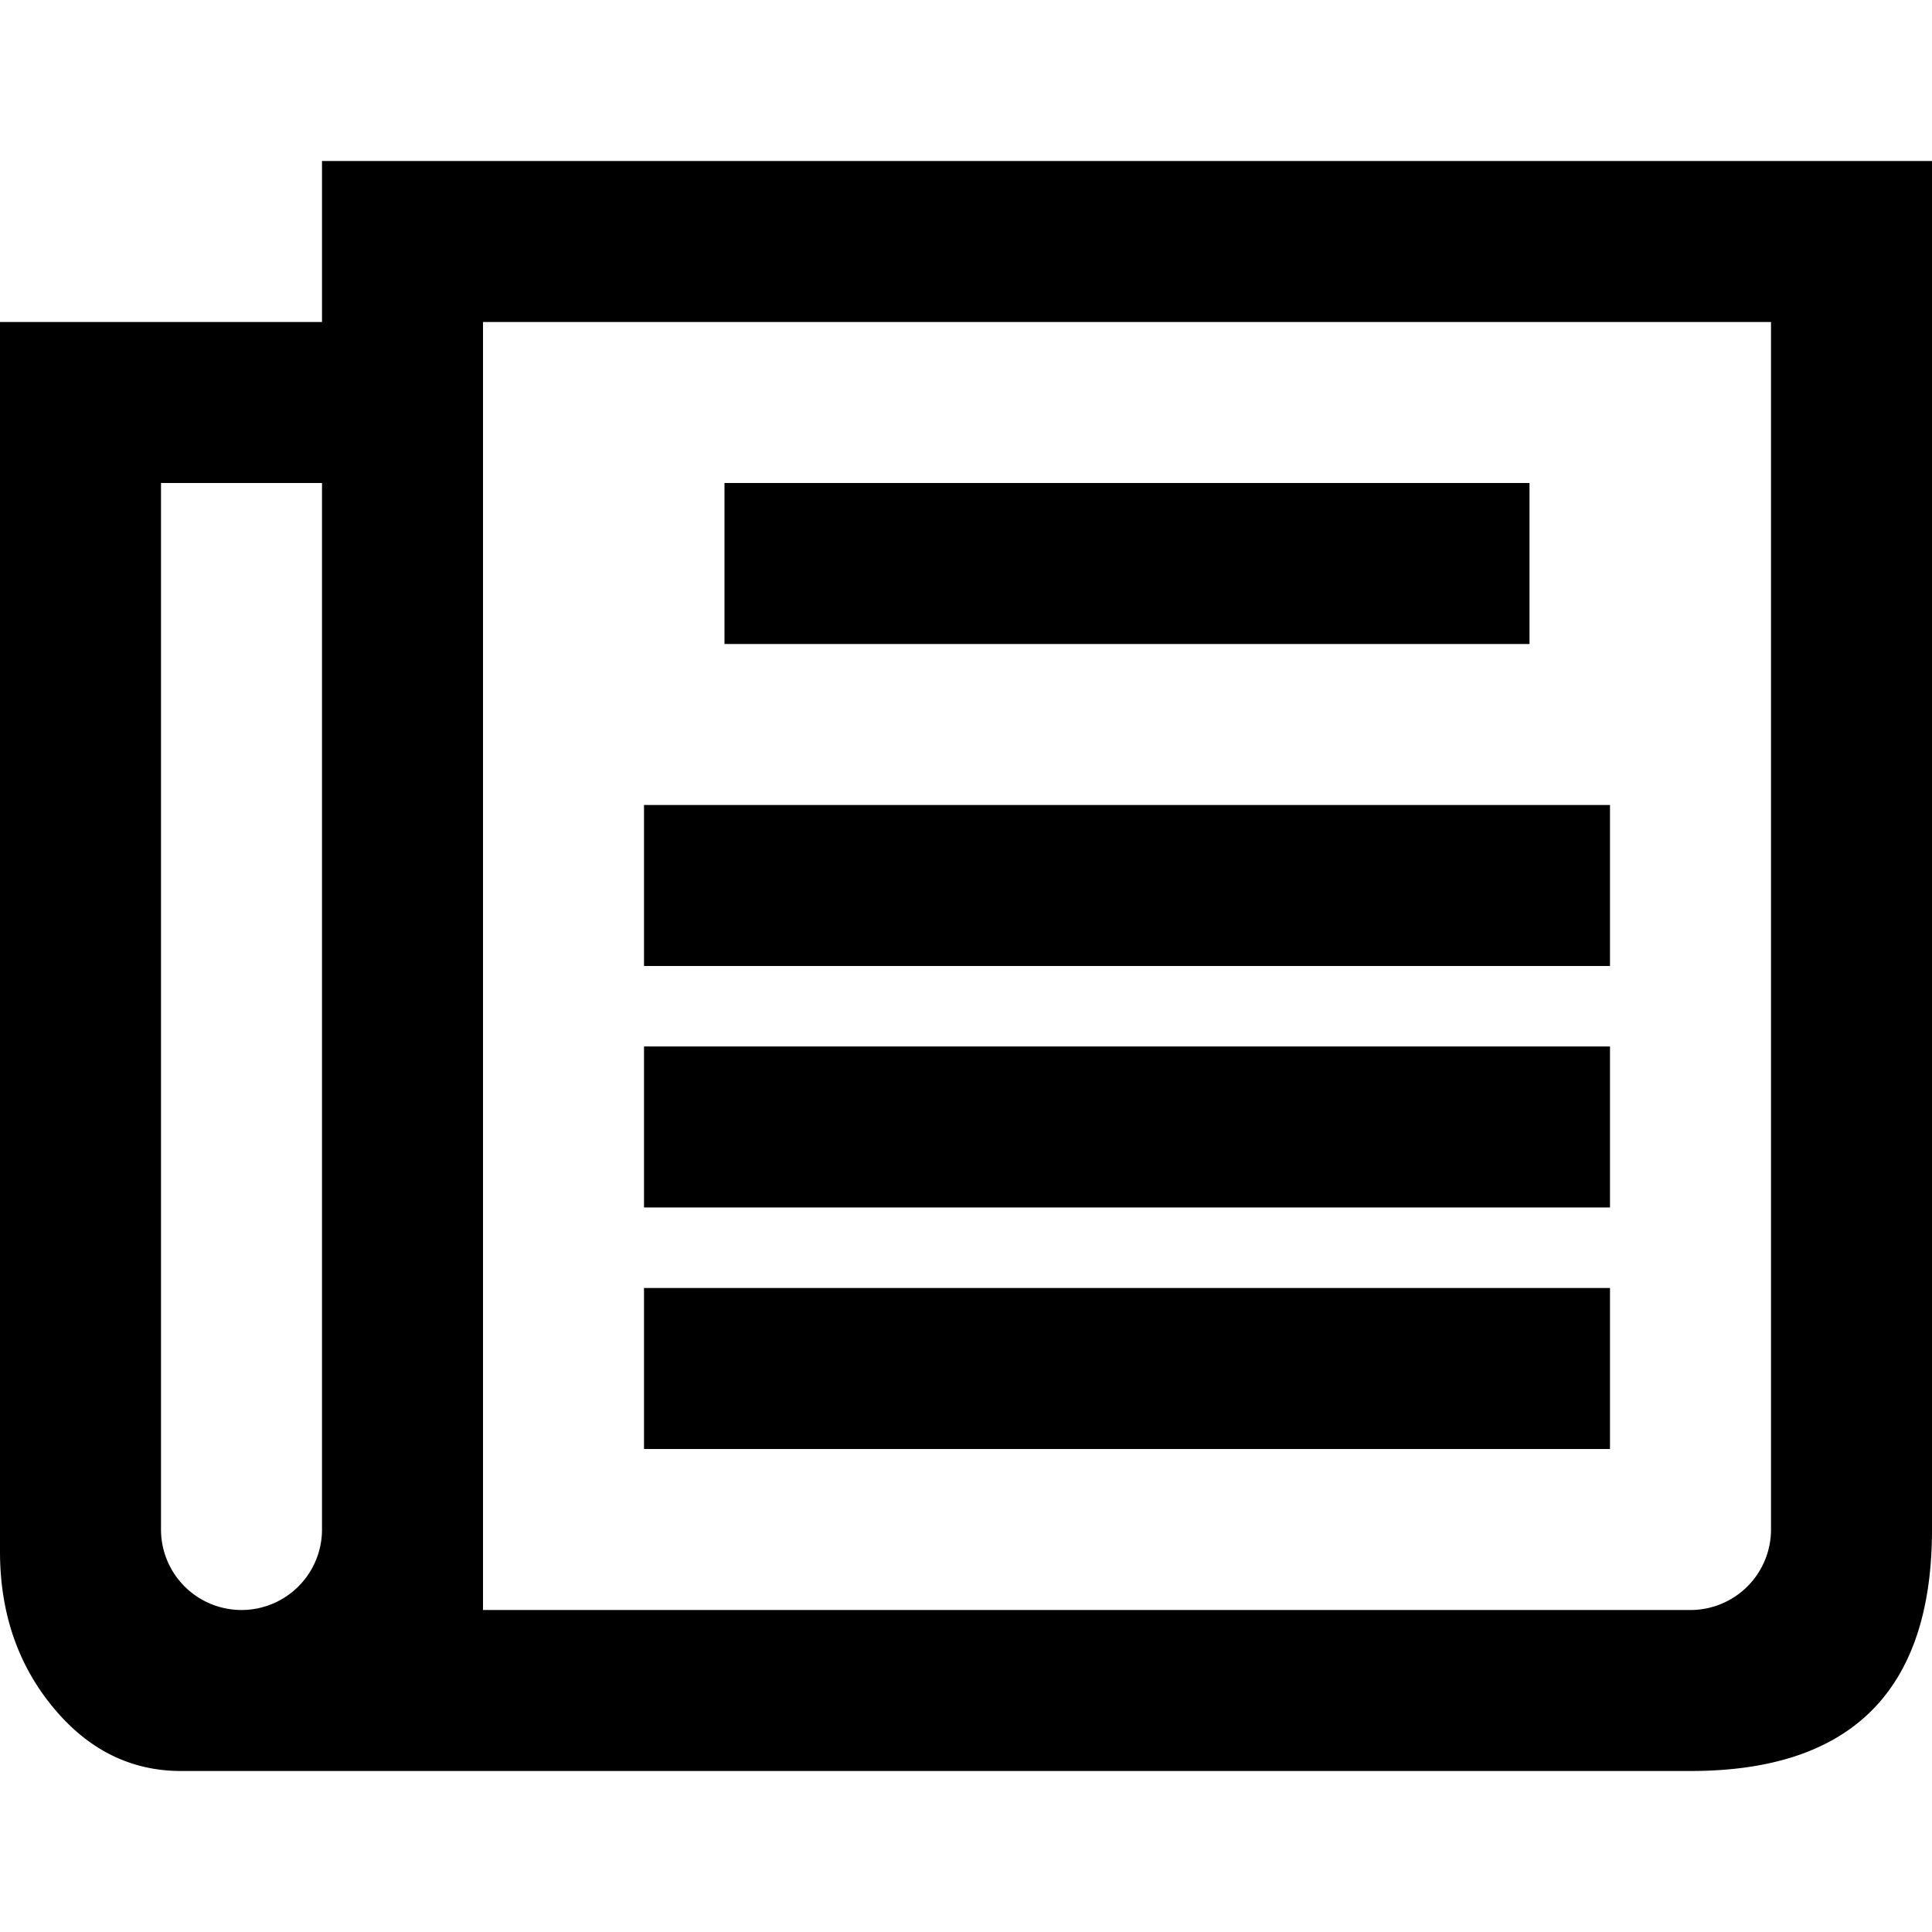 <svg id="nav" width="24" height="24" xmlns="http://www.w3.org/2000/svg">
  <path d="m4 2v2h-4v15.273c-1.4803e-16 0.758 0.219 1.401 0.656 1.932s0.969 0.795 1.594 0.795h18.75c2 0 3-1 3-3v-17h-20zm2 2h16v15a1 1 0 0 1-1 1h-15v-16zm-4 2h2v13a1 1 0 0 1-1 1 1 1 0 0 1-1-1v-13zm7 0v2h10v-2h-10zm-1 4v2h12v-2h-12zm0 3v2h12v-2h-12zm0 3v2h12v-2h-12z"/>
</svg>